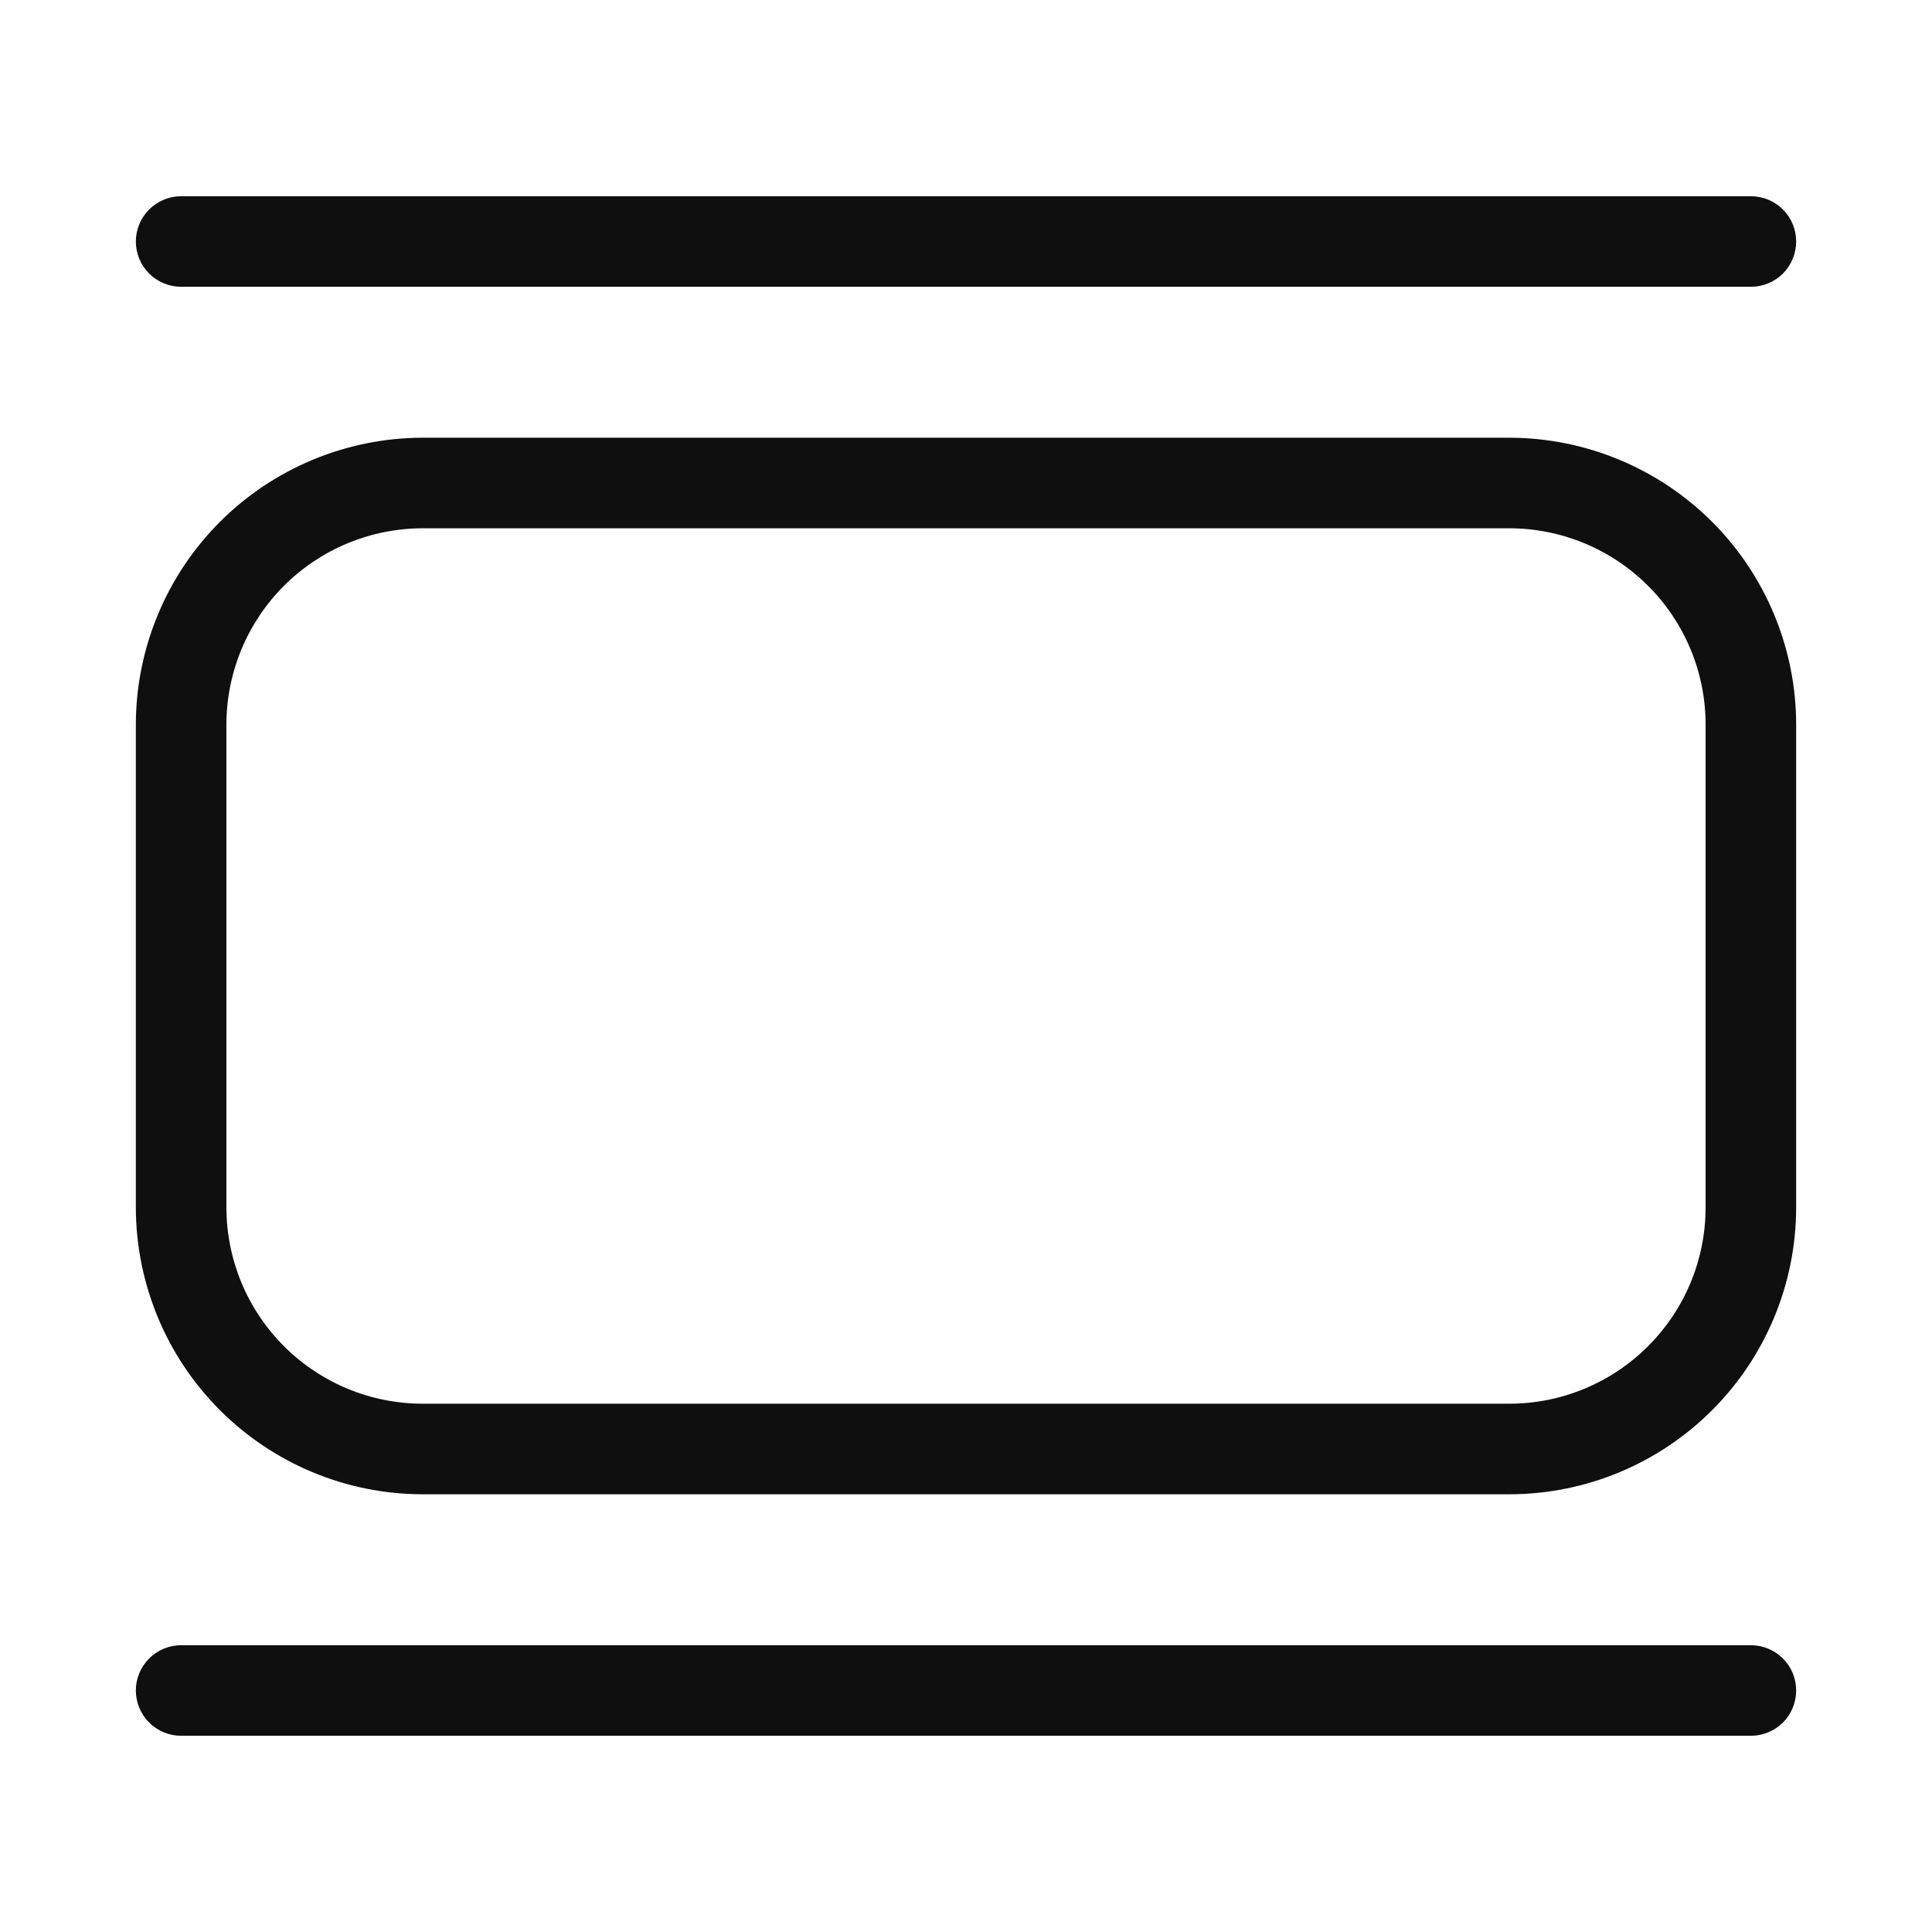<svg width="32" height="32" viewBox="0 0 32 32" fill="none" xmlns="http://www.w3.org/2000/svg">
<path d="M25 7.25H7C5.741 7.252 4.534 7.753 3.643 8.643C2.753 9.534 2.252 10.741 2.25 12V20C2.252 21.26 2.753 22.467 3.643 23.357C4.534 24.248 5.741 24.749 7 24.75H25C26.26 24.749 27.467 24.248 28.358 23.357C29.248 22.467 29.749 21.26 29.75 20V12C29.749 10.741 29.248 9.534 28.358 8.643C27.467 7.753 26.26 7.252 25 7.25ZM28.25 20C28.25 20.862 27.907 21.688 27.297 22.297C26.688 22.907 25.862 23.249 25 23.25H7C6.139 23.249 5.313 22.907 4.703 22.297C4.094 21.688 3.751 20.862 3.75 20V12C3.751 11.139 4.094 10.312 4.703 9.703C5.313 9.094 6.139 8.751 7 8.75H25C25.862 8.751 26.688 9.094 27.297 9.703C27.907 10.312 28.25 11.139 28.25 12V20Z" fill="#0F0F0F"/>
<path d="M3 4.75H29C29.199 4.75 29.39 4.671 29.531 4.531C29.672 4.39 29.75 4.199 29.75 4C29.75 3.801 29.672 3.611 29.531 3.47C29.39 3.329 29.199 3.25 29 3.25H3C2.802 3.25 2.611 3.329 2.47 3.47C2.33 3.611 2.25 3.801 2.25 4C2.25 4.199 2.33 4.39 2.47 4.531C2.611 4.671 2.802 4.75 3 4.75Z" fill="#0F0F0F"/>
<path d="M29 27.25H3C2.802 27.25 2.611 27.329 2.47 27.47C2.33 27.61 2.25 27.801 2.25 28C2.25 28.199 2.33 28.39 2.47 28.531C2.611 28.671 2.802 28.75 3 28.75H29C29.199 28.75 29.39 28.671 29.531 28.531C29.672 28.39 29.75 28.199 29.75 28C29.75 27.801 29.672 27.61 29.531 27.47C29.39 27.329 29.199 27.25 29 27.25Z" fill="#0F0F0F"/>
</svg>
